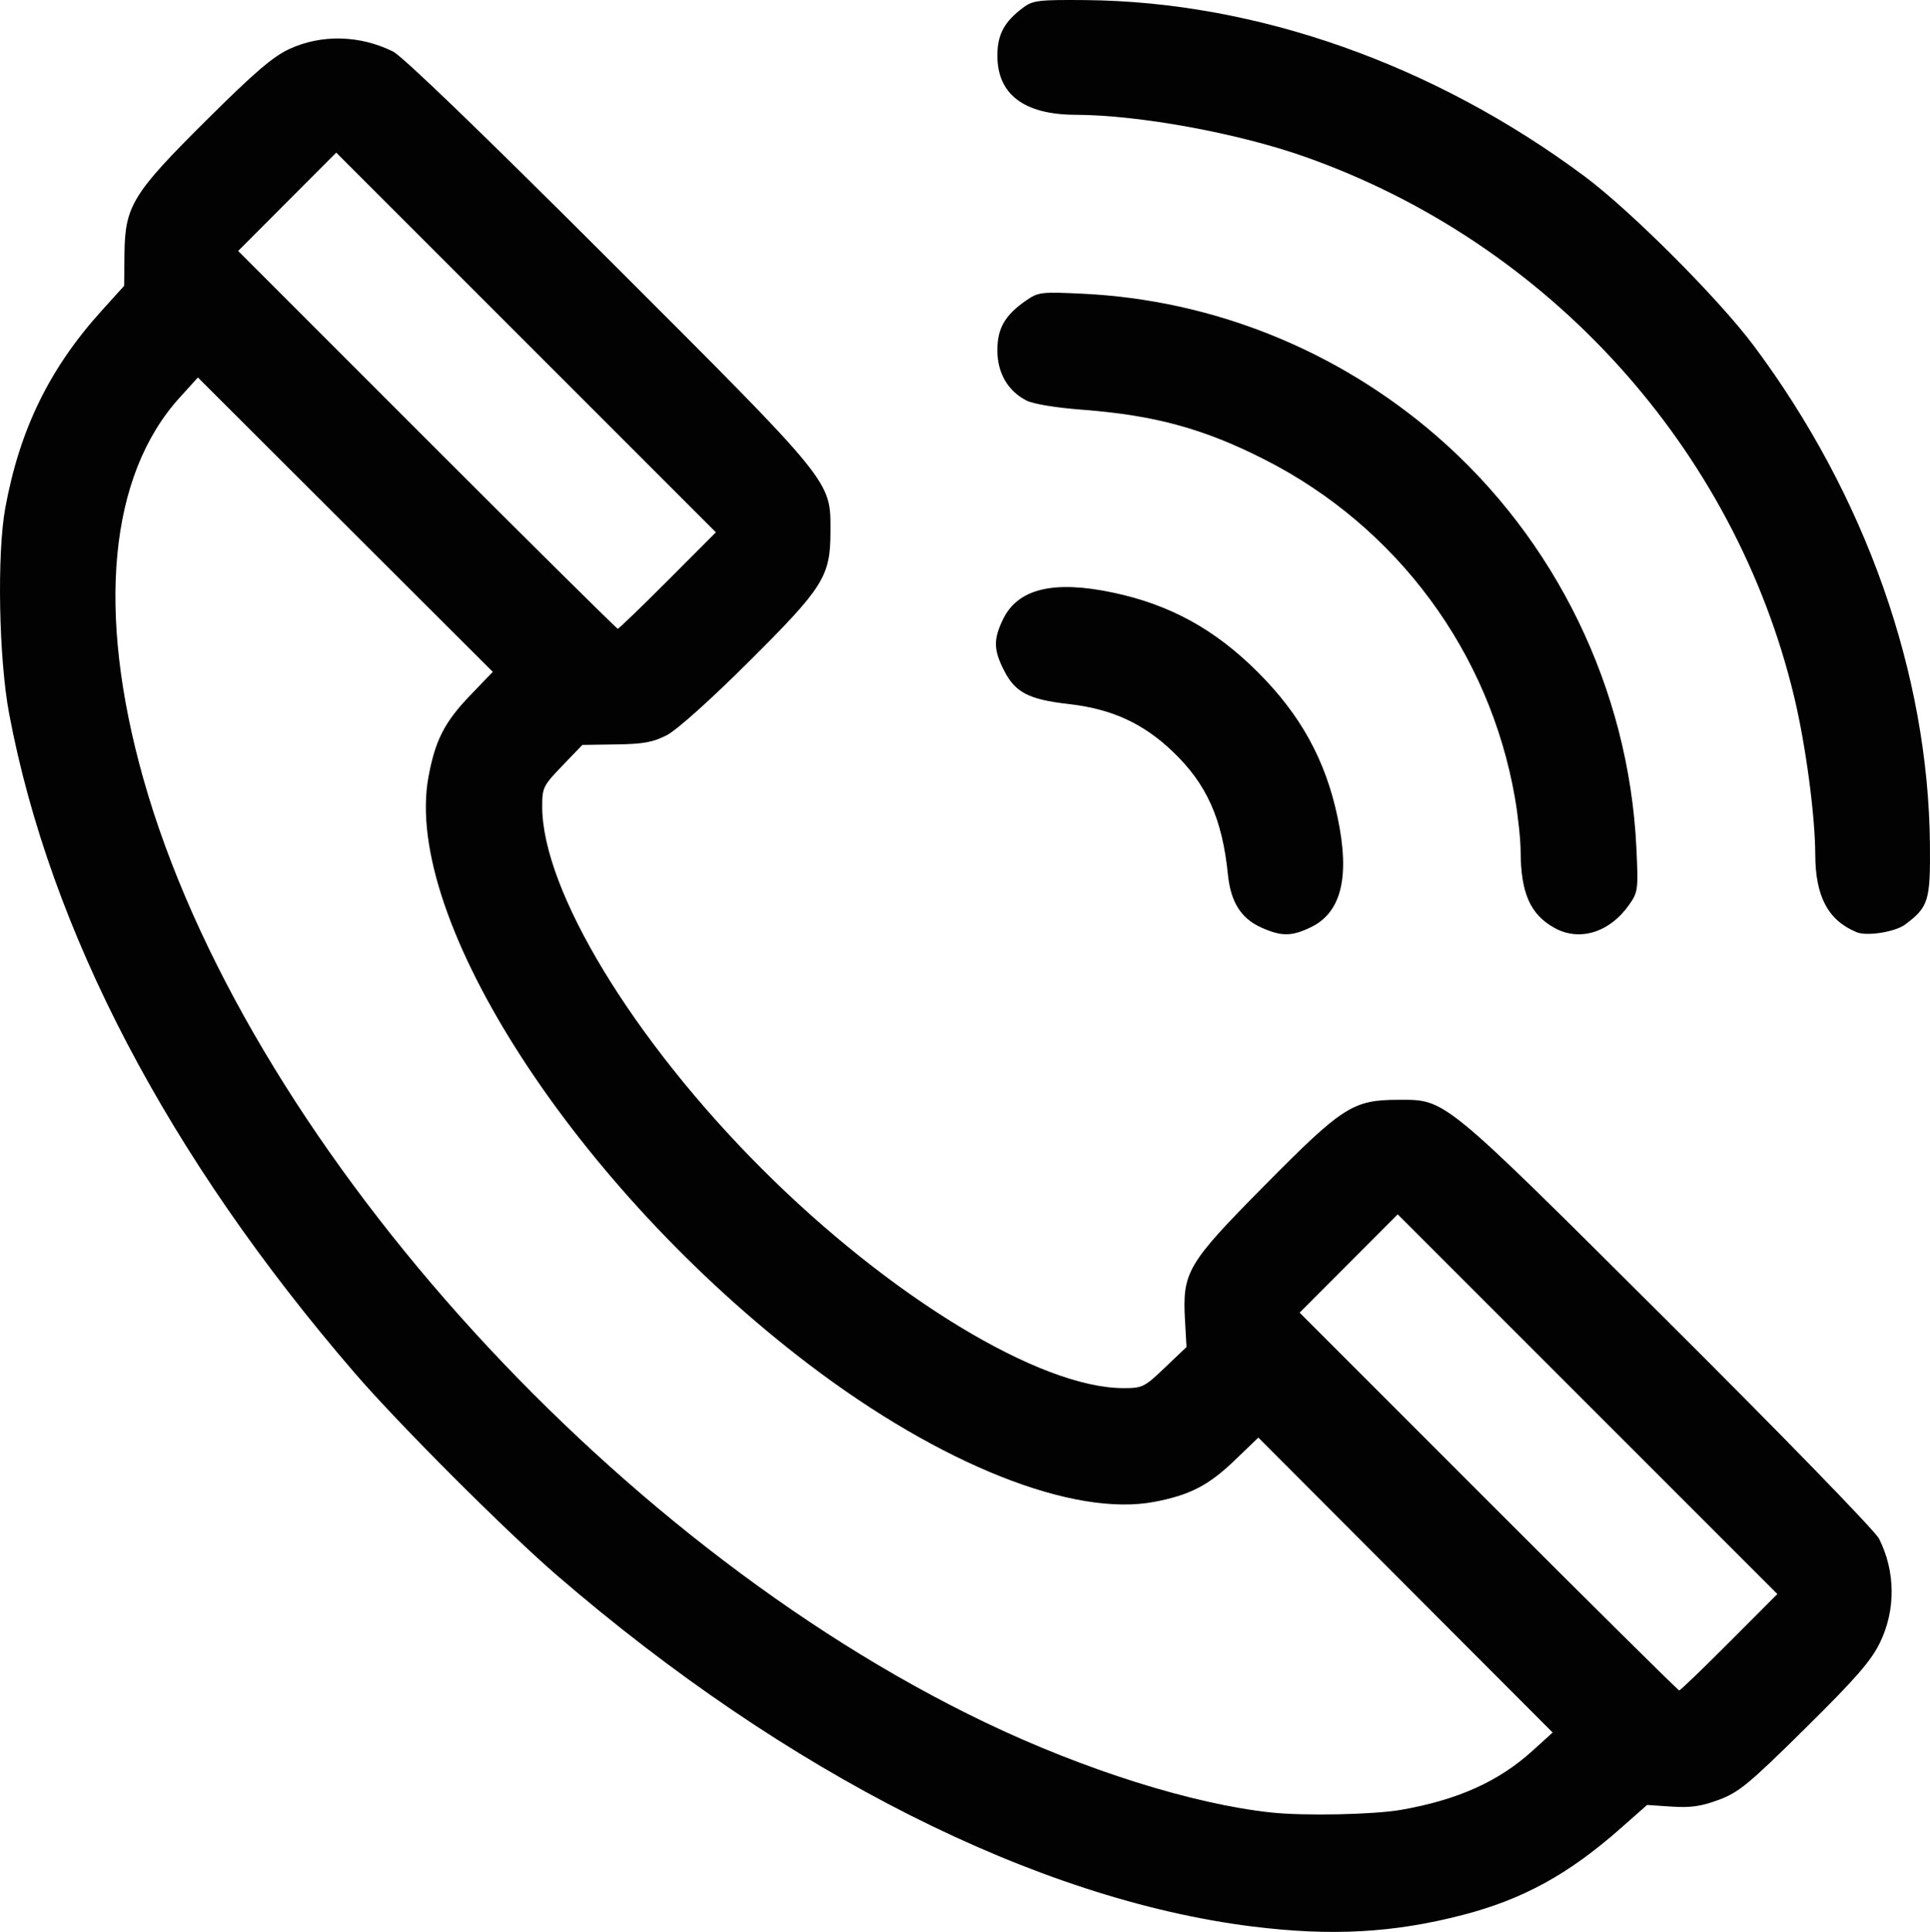 <?xml version="1.0" encoding="UTF-8" standalone="no"?>
<svg
   xmlns:dc="http://purl.org/dc/elements/1.1/"
   xmlns:cc="http://creativecommons.org/ns#"
   xmlns:rdf="http://www.w3.org/1999/02/22-rdf-syntax-ns#"
   xmlns:svg="http://www.w3.org/2000/svg"
   xmlns="http://www.w3.org/2000/svg"
   viewBox="0 0 510.923 511.315"
   height="511.315"
   width="510.923"
   version="1.1"
   id="svg2">
  <defs
     id="defs6" />
  <path
     id="path4138"
     d="m 331.528,509.874 c -57.172,-7.146 -123.308,-40.523 -184,-92.858 -13.496,-11.638 -41.975,-40.117 -53.613,-53.613 -49.363,-57.244 -80.635,-116.888 -91.493,-174.5 -2.743,-14.552 -3.26,-42.289 -1.016,-54.5 3.815,-20.76 11.699,-36.9 25.466,-52.129 l 5.992,-6.629 0.082,-8.371 c 0.125,-12.775 2.109,-16.013 21.803,-35.57 12.771,-12.682 17.539,-16.76 21.966,-18.787 8.471,-3.878 18.587,-3.614 27.313,0.713 2.535,1.257 23.478,21.442 57.199,55.128 59.9,59.839 58.648,58.299 58.62,72.098 -0.024,11.718 -1.843,14.604 -21.604,34.268 -10.211,10.161 -19.045,18.075 -21.715,19.454 -3.638,1.879 -6.21,2.348 -13.432,2.452 l -8.932,0.128 -5.318,5.534 c -5.074,5.28 -5.317,5.778 -5.306,10.872 0.049,22.117 24.077,61.708 58.098,95.729 34.01,34.01 73.612,58.048 95.715,58.098 5.088,0.011 5.578,-0.23 11.036,-5.436 l 5.711,-5.448 -0.394,-6.969 c -0.729,-12.895 0.519,-15.015 21.088,-35.815 20.608,-20.84 23.374,-22.616 35.263,-22.64 12.813,-0.026 11.234,-1.322 71.453,58.643 30.608,30.479 54.86,55.418 55.913,57.5 4.395,8.683 4.468,18.965 0.197,27.64 -2.359,4.791 -6.474,9.502 -19.785,22.644 -14.876,14.689 -17.496,16.852 -22.807,18.834 -4.666,1.741 -7.445,2.142 -12.5,1.804 l -6.5,-0.435 -7,6.18 c -13.771,12.158 -25.843,18.785 -41.747,22.917 -18.381,4.776 -34.817,5.678 -55.753,3.062 z m 39.5,-30.89 c 14.967,-2.65 25.706,-7.485 34.664,-15.605 l 5.336,-4.837 -38.956,-39.03 -38.956,-39.03 -6.242,5.994 c -6.923,6.648 -11.767,9.164 -21.146,10.985 -21.487,4.171 -56.695,-9.809 -91.644,-36.389 -61.465,-46.747 -107.557,-117.897 -100.666,-155.395 1.789,-9.733 4.247,-14.547 11.037,-21.619 l 5.994,-6.242 -39.03,-38.956 -39.03,-38.956 -4.837,5.336 c -18.664,20.588 -22.094,56.558 -9.615,100.815 26.578,94.256 122.375,201.643 222.848,249.806 26.253,12.585 54.968,21.626 75.743,23.848 8.844,0.946 27.247,0.559 34.5,-0.725 z m 86.759,-44.34 12.73,-12.759 -50.254,-50.247 -50.254,-50.247 -12.982,13.011 -12.982,13.011 49.987,49.995 c 27.493,27.497 50.22,49.995 50.505,49.995 0.285,0 6.247,-5.741 13.249,-12.759 z m -281,-281 12.73,-12.759 L 139.264,90.639 89.01,40.392 76.028,53.403 63.046,66.414 113.033,116.408 c 27.493,27.497 50.22,49.995 50.505,49.995 0.285,0 6.247,-5.741 13.249,-12.759 z m 157.011,91.795 c -5.29,-2.401 -8.005,-6.742 -8.736,-13.97 -1.495,-14.782 -5.627,-23.988 -14.616,-32.562 -7.851,-7.488 -16.144,-11.279 -27.499,-12.569 -10.65,-1.21 -14.197,-3.052 -17.171,-8.92 -2.771,-5.466 -2.821,-8.204 -0.25,-13.515 3.927,-8.113 13.385,-10.397 29.186,-7.048 15.073,3.195 26.965,9.737 38.296,21.067 11.33,11.33 17.872,23.223 21.067,38.295 3.349,15.8 1.065,25.258 -7.048,29.186 -5.123,2.48 -7.83,2.487 -13.23,0.036 z m 77.762,0.173 c -6.451,-3.557 -8.961,-9.222 -9.008,-20.328 -0.013,-3.09 -0.695,-9.467 -1.515,-14.171 -6.724,-38.561 -31.171,-71.618 -66.133,-89.426 -16.108,-8.205 -29.181,-11.787 -48.305,-13.239 -7.141,-0.542 -13.097,-1.525 -14.903,-2.459 -4.917,-2.543 -7.667,-7.299 -7.667,-13.263 0,-5.844 1.993,-9.306 7.592,-13.184 3.237,-2.243 3.987,-2.333 14.96,-1.809 34.463,1.646 67.402,14.871 93.67,37.609 31.643,27.391 50.949,67.137 52.948,109.009 0.524,10.973 0.433,11.723 -1.809,14.96 -5.152,7.438 -13.156,9.981 -19.829,6.301 z m 79.968,1.122 c -7.557,-3.106 -10.946,-9.443 -10.978,-20.53 -0.029,-10.292 -2.516,-28.944 -5.551,-41.631 C 459.223,118.619 409.936,64.209 345.358,41.458 327.579,35.194 301.496,30.429 284.727,30.381 c -13.61,-0.039 -20.699,-5.4 -20.699,-15.655 0,-5.601 1.84,-9.004 6.9,-12.762 2.509,-1.863 4.095,-2.05 16.438,-1.94 45.278,0.404 92.222,16.972 132.072,46.611 12.211,9.082 35.539,32.427 44.825,44.857 29.578,39.592 46.239,86.767 46.643,132.072 0.133,14.861 -0.381,16.511 -6.576,21.136 -2.625,1.96 -10.094,3.146 -12.802,2.033 z"
     style="fill:#020202" />
</svg>
